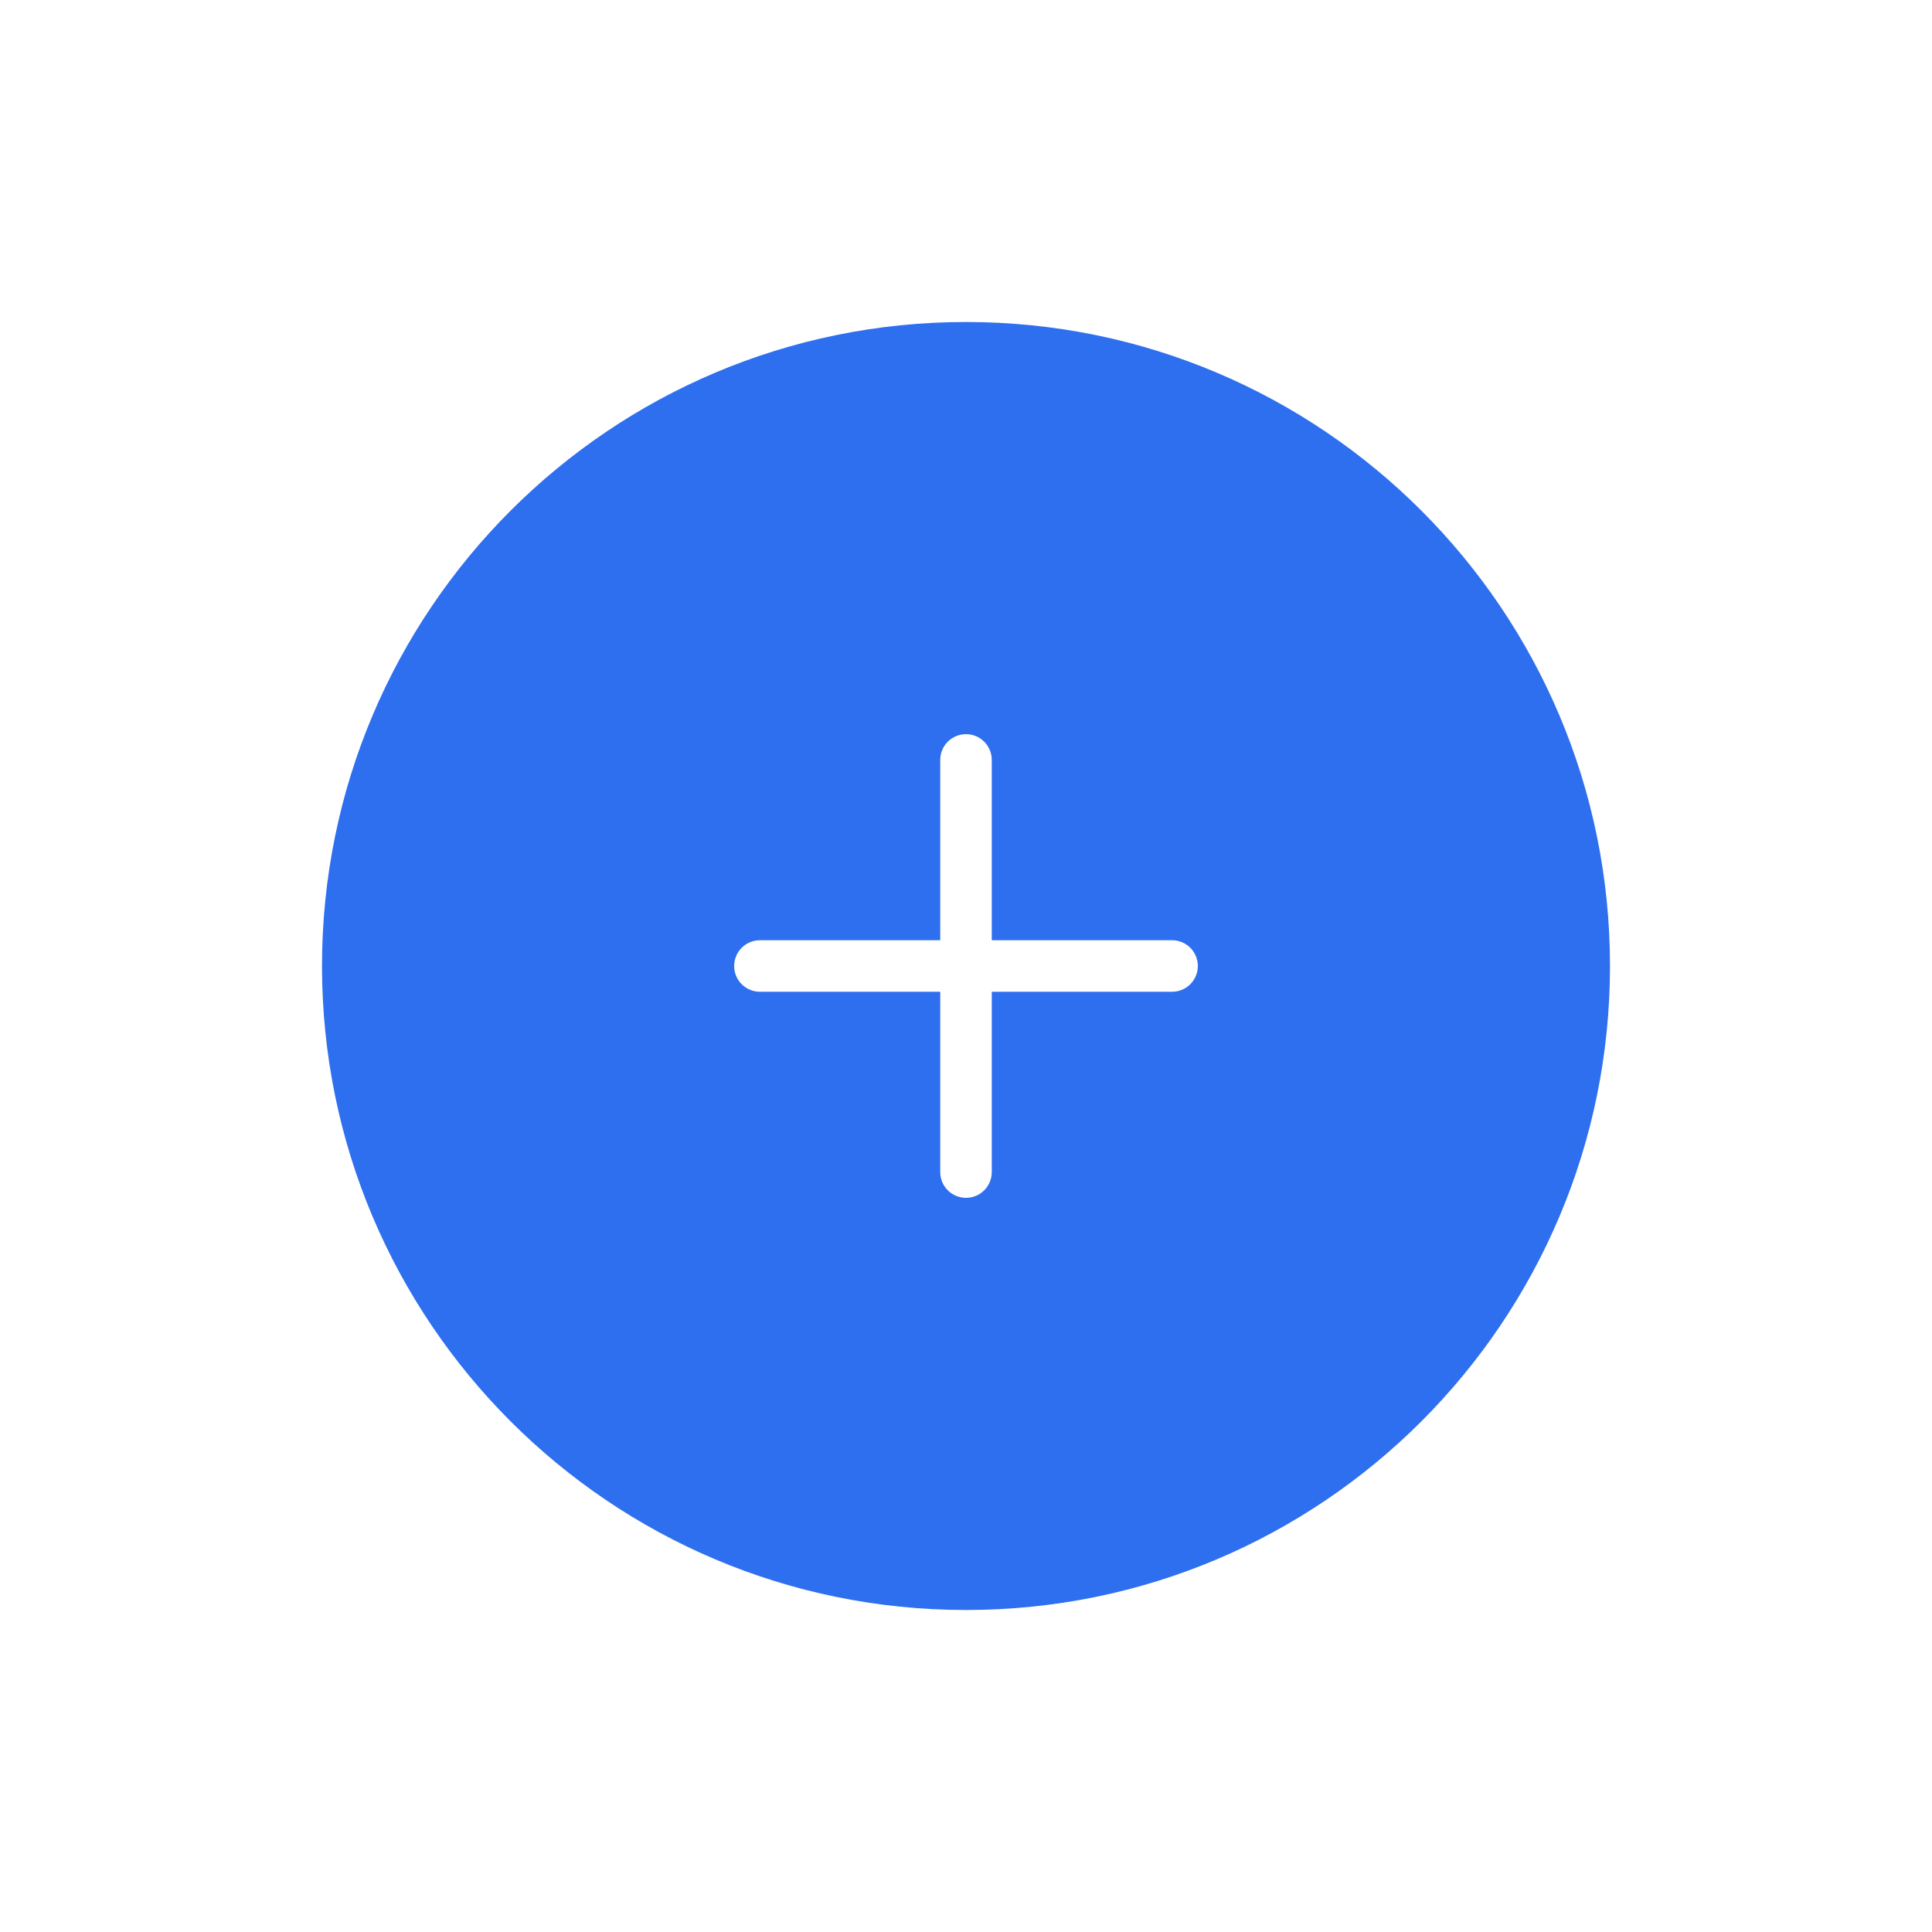 <svg width="120" height="120" viewBox="0 0 120 120" fill="none" xmlns="http://www.w3.org/2000/svg">
<g filter="url(#filter0_d)">
<path fill-rule="evenodd" clip-rule="evenodd" d="M60 94C82.091 94 100 76.091 100 54C100 31.909 82.091 14 60 14C37.909 14 20 31.909 20 54C20 76.091 37.909 94 60 94Z" fill="#2E6FEF"/>
<path fill-rule="evenodd" clip-rule="evenodd" d="M61.6 52.4H72.8C73.683 52.4 74.4 53.116 74.4 54C74.4 54.884 73.683 55.6 72.8 55.6H61.6V66.8C61.6 67.684 60.883 68.4 60 68.4C59.116 68.4 58.4 67.684 58.4 66.8V55.6H47.2C46.316 55.6 45.6 54.884 45.6 54C45.6 53.116 46.316 52.4 47.2 52.4H58.4V41.2C58.4 40.316 59.116 39.6 60 39.6C60.883 39.6 61.6 40.316 61.6 41.2V52.4Z" fill="white"/>
</g>
<defs>
<filter id="filter0_d" x="0" y="0" width="120" height="120" filterUnits="userSpaceOnUse" color-interpolation-filters="sRGB">
<feFlood flood-opacity="0" result="BackgroundImageFix"/>
<feColorMatrix in="SourceAlpha" type="matrix" values="0 0 0 0 0 0 0 0 0 0 0 0 0 0 0 0 0 0 127 0"/>
<feOffset dy="6"/>
<feGaussianBlur stdDeviation="10"/>
<feColorMatrix type="matrix" values="0 0 0 0 0 0 0 0 0 0 0 0 0 0 0 0 0 0 0.2 0"/>
<feBlend mode="normal" in2="BackgroundImageFix" result="effect1_dropShadow"/>
<feBlend mode="normal" in="SourceGraphic" in2="effect1_dropShadow" result="shape"/>
</filter>
</defs>
</svg>
